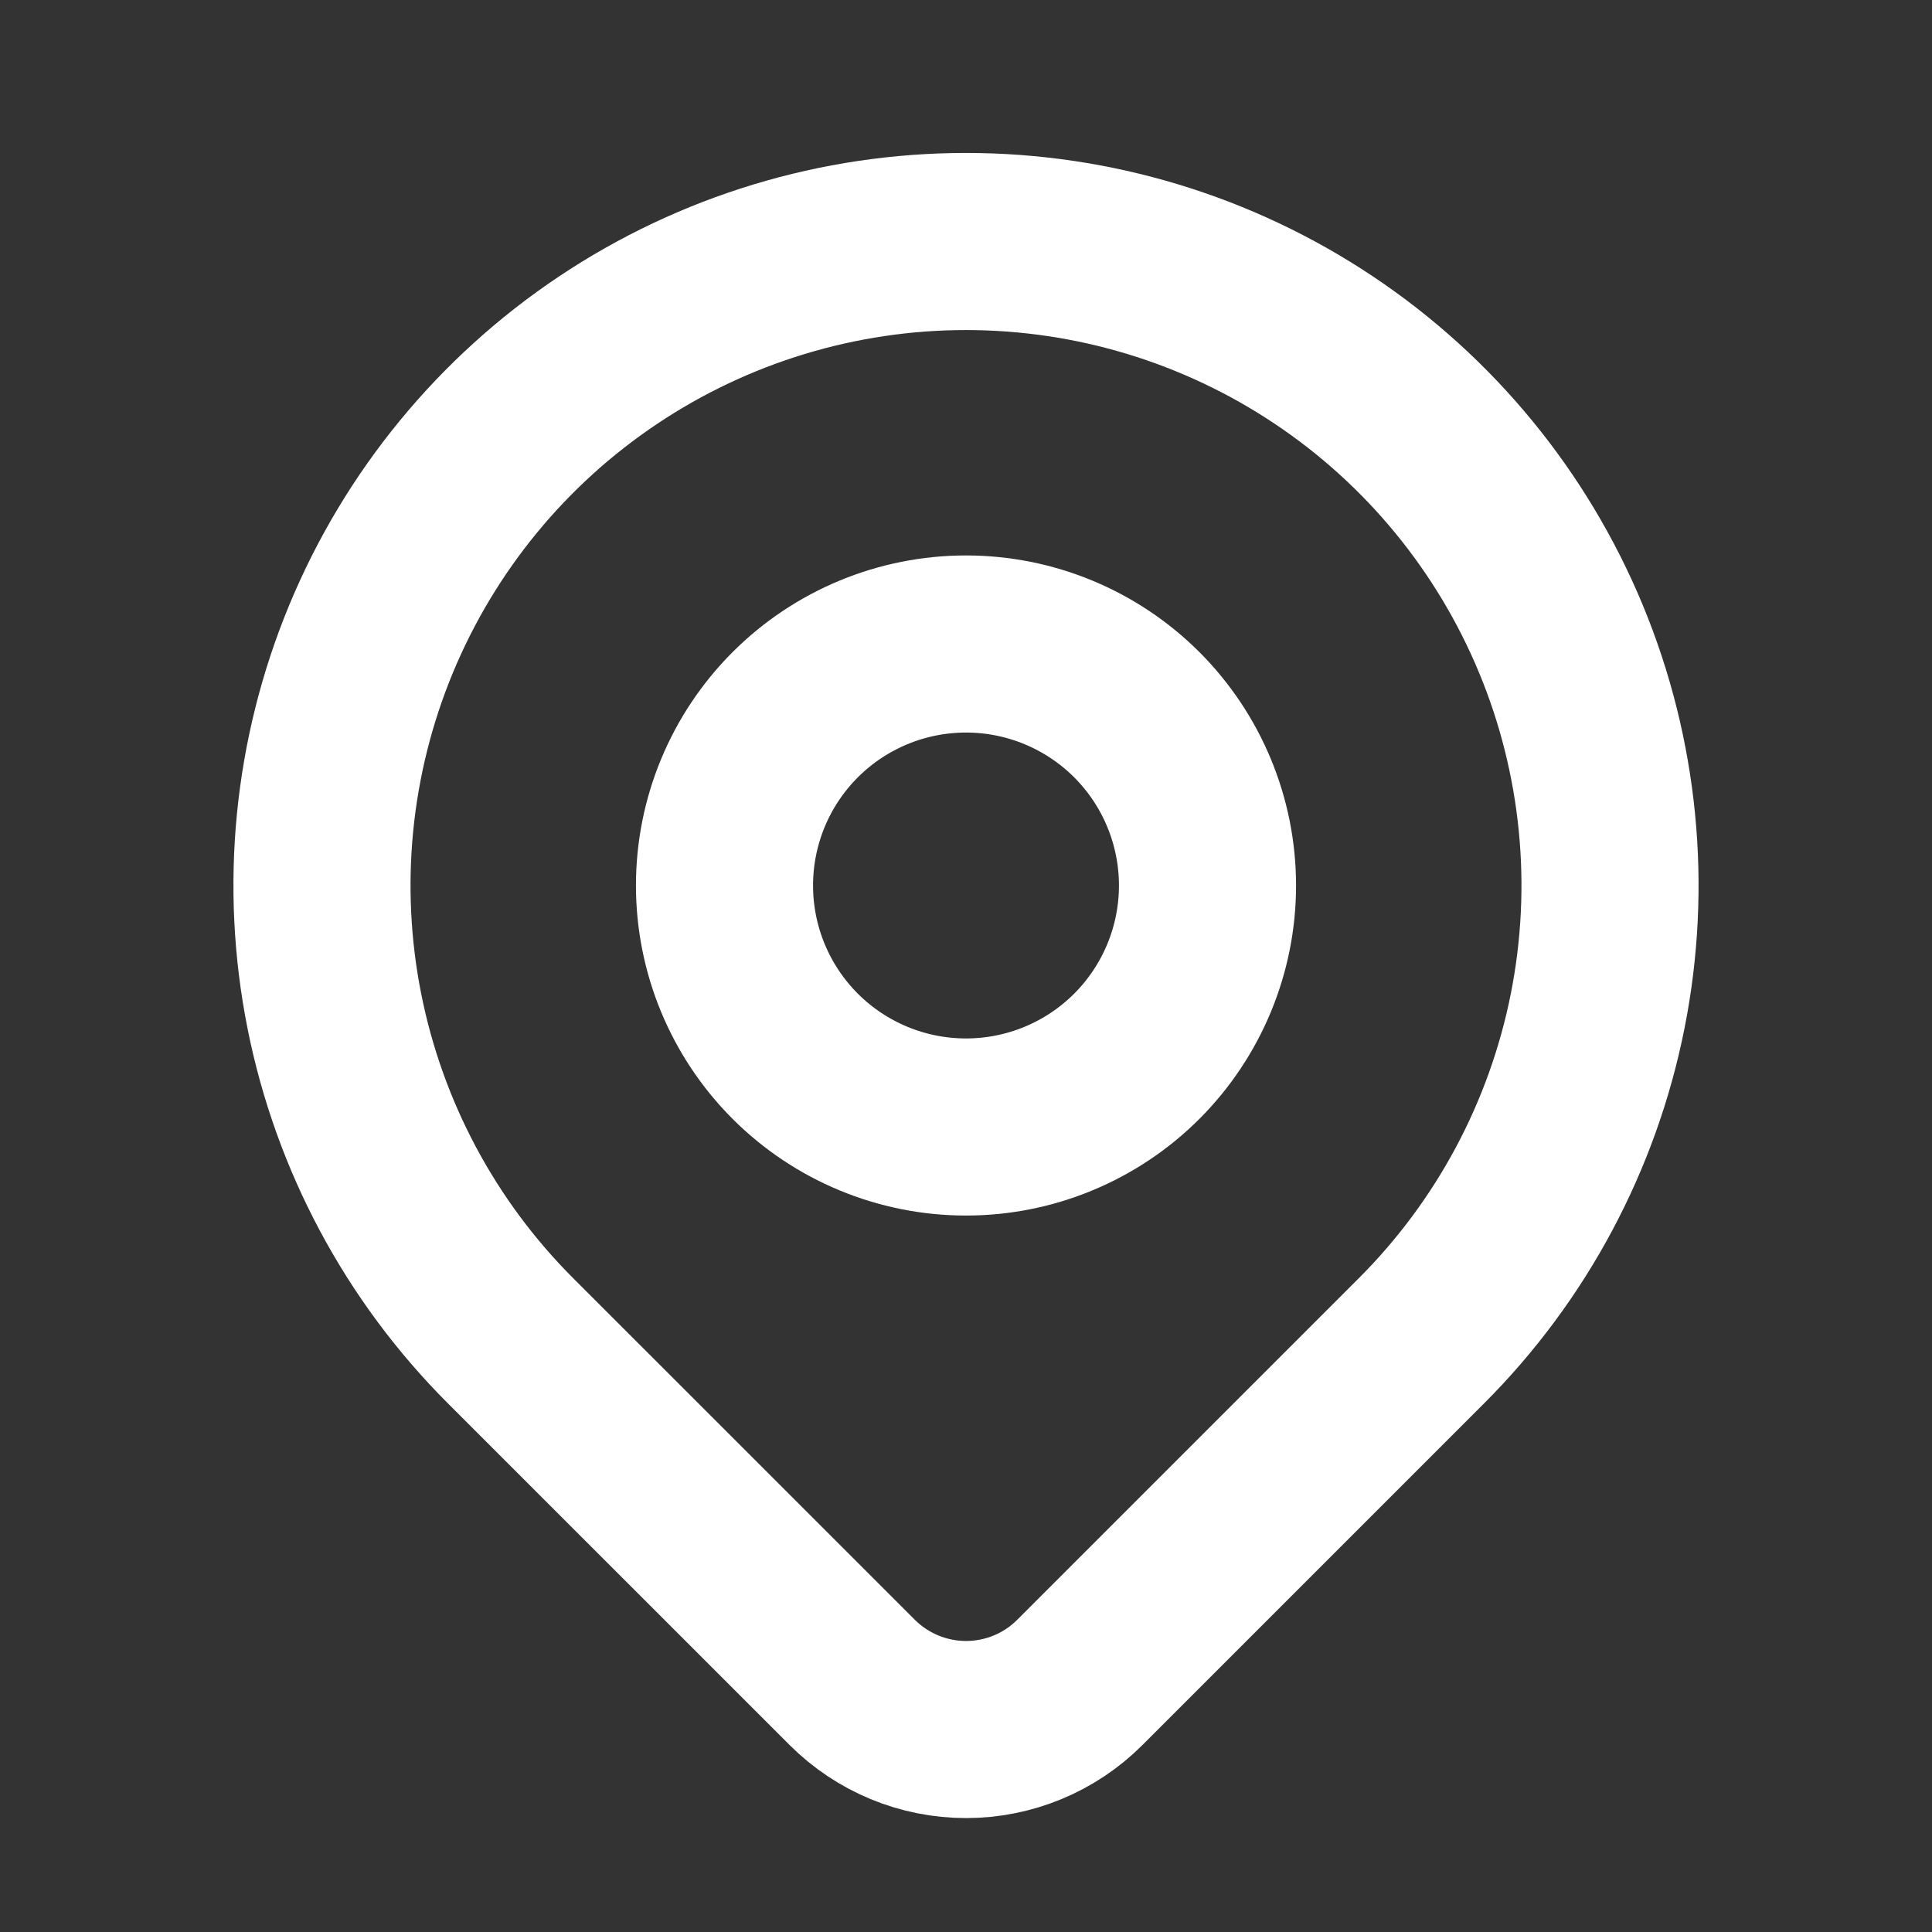 <svg width="20" height="20" viewBox="0 0 30 30" fill="none" xmlns="http://www.w3.org/2000/svg">
<rect x="0" y="0" width="30" height="30" fill="#333333" stroke="none"/>
<g clip-path="url(#clip0_2063_166)">
<path d="M11.25 13.75C11.25 14.745 11.645 15.698 12.348 16.402C13.052 17.105 14.005 17.5 15 17.5C15.995 17.5 16.948 17.105 17.652 16.402C18.355 15.698 18.75 14.745 18.75 13.75C18.75 12.755 18.355 11.802 17.652 11.098C16.948 10.395 15.995 10 15 10C14.005 10 13.052 10.395 12.348 11.098C11.645 11.802 11.25 12.755 11.25 13.75Z" stroke="white" stroke-width="2.75" stroke-linecap="round" stroke-linejoin="round"/>
<path d="M22.071 20.821L16.767 26.125C16.299 26.593 15.663 26.856 15.001 26.856C14.338 26.856 13.703 26.593 13.234 26.125L7.929 20.821C6.53 19.423 5.578 17.641 5.192 15.701C4.806 13.761 5.004 11.751 5.761 9.923C6.518 8.096 7.8 6.534 9.444 5.436C11.089 4.337 13.022 3.75 15 3.75C16.978 3.75 18.911 4.337 20.556 5.436C22.2 6.534 23.482 8.096 24.239 9.923C24.996 11.751 25.194 13.761 24.808 15.701C24.422 17.641 23.47 19.423 22.071 20.821Z" stroke="white" stroke-width="2.75" stroke-linecap="round" stroke-linejoin="round"/>
</g>
<defs>
<clipPath id="clip0_2063_166">
<rect width="40" height="40" fill="white"/>
</clipPath>
</defs>
</svg>
